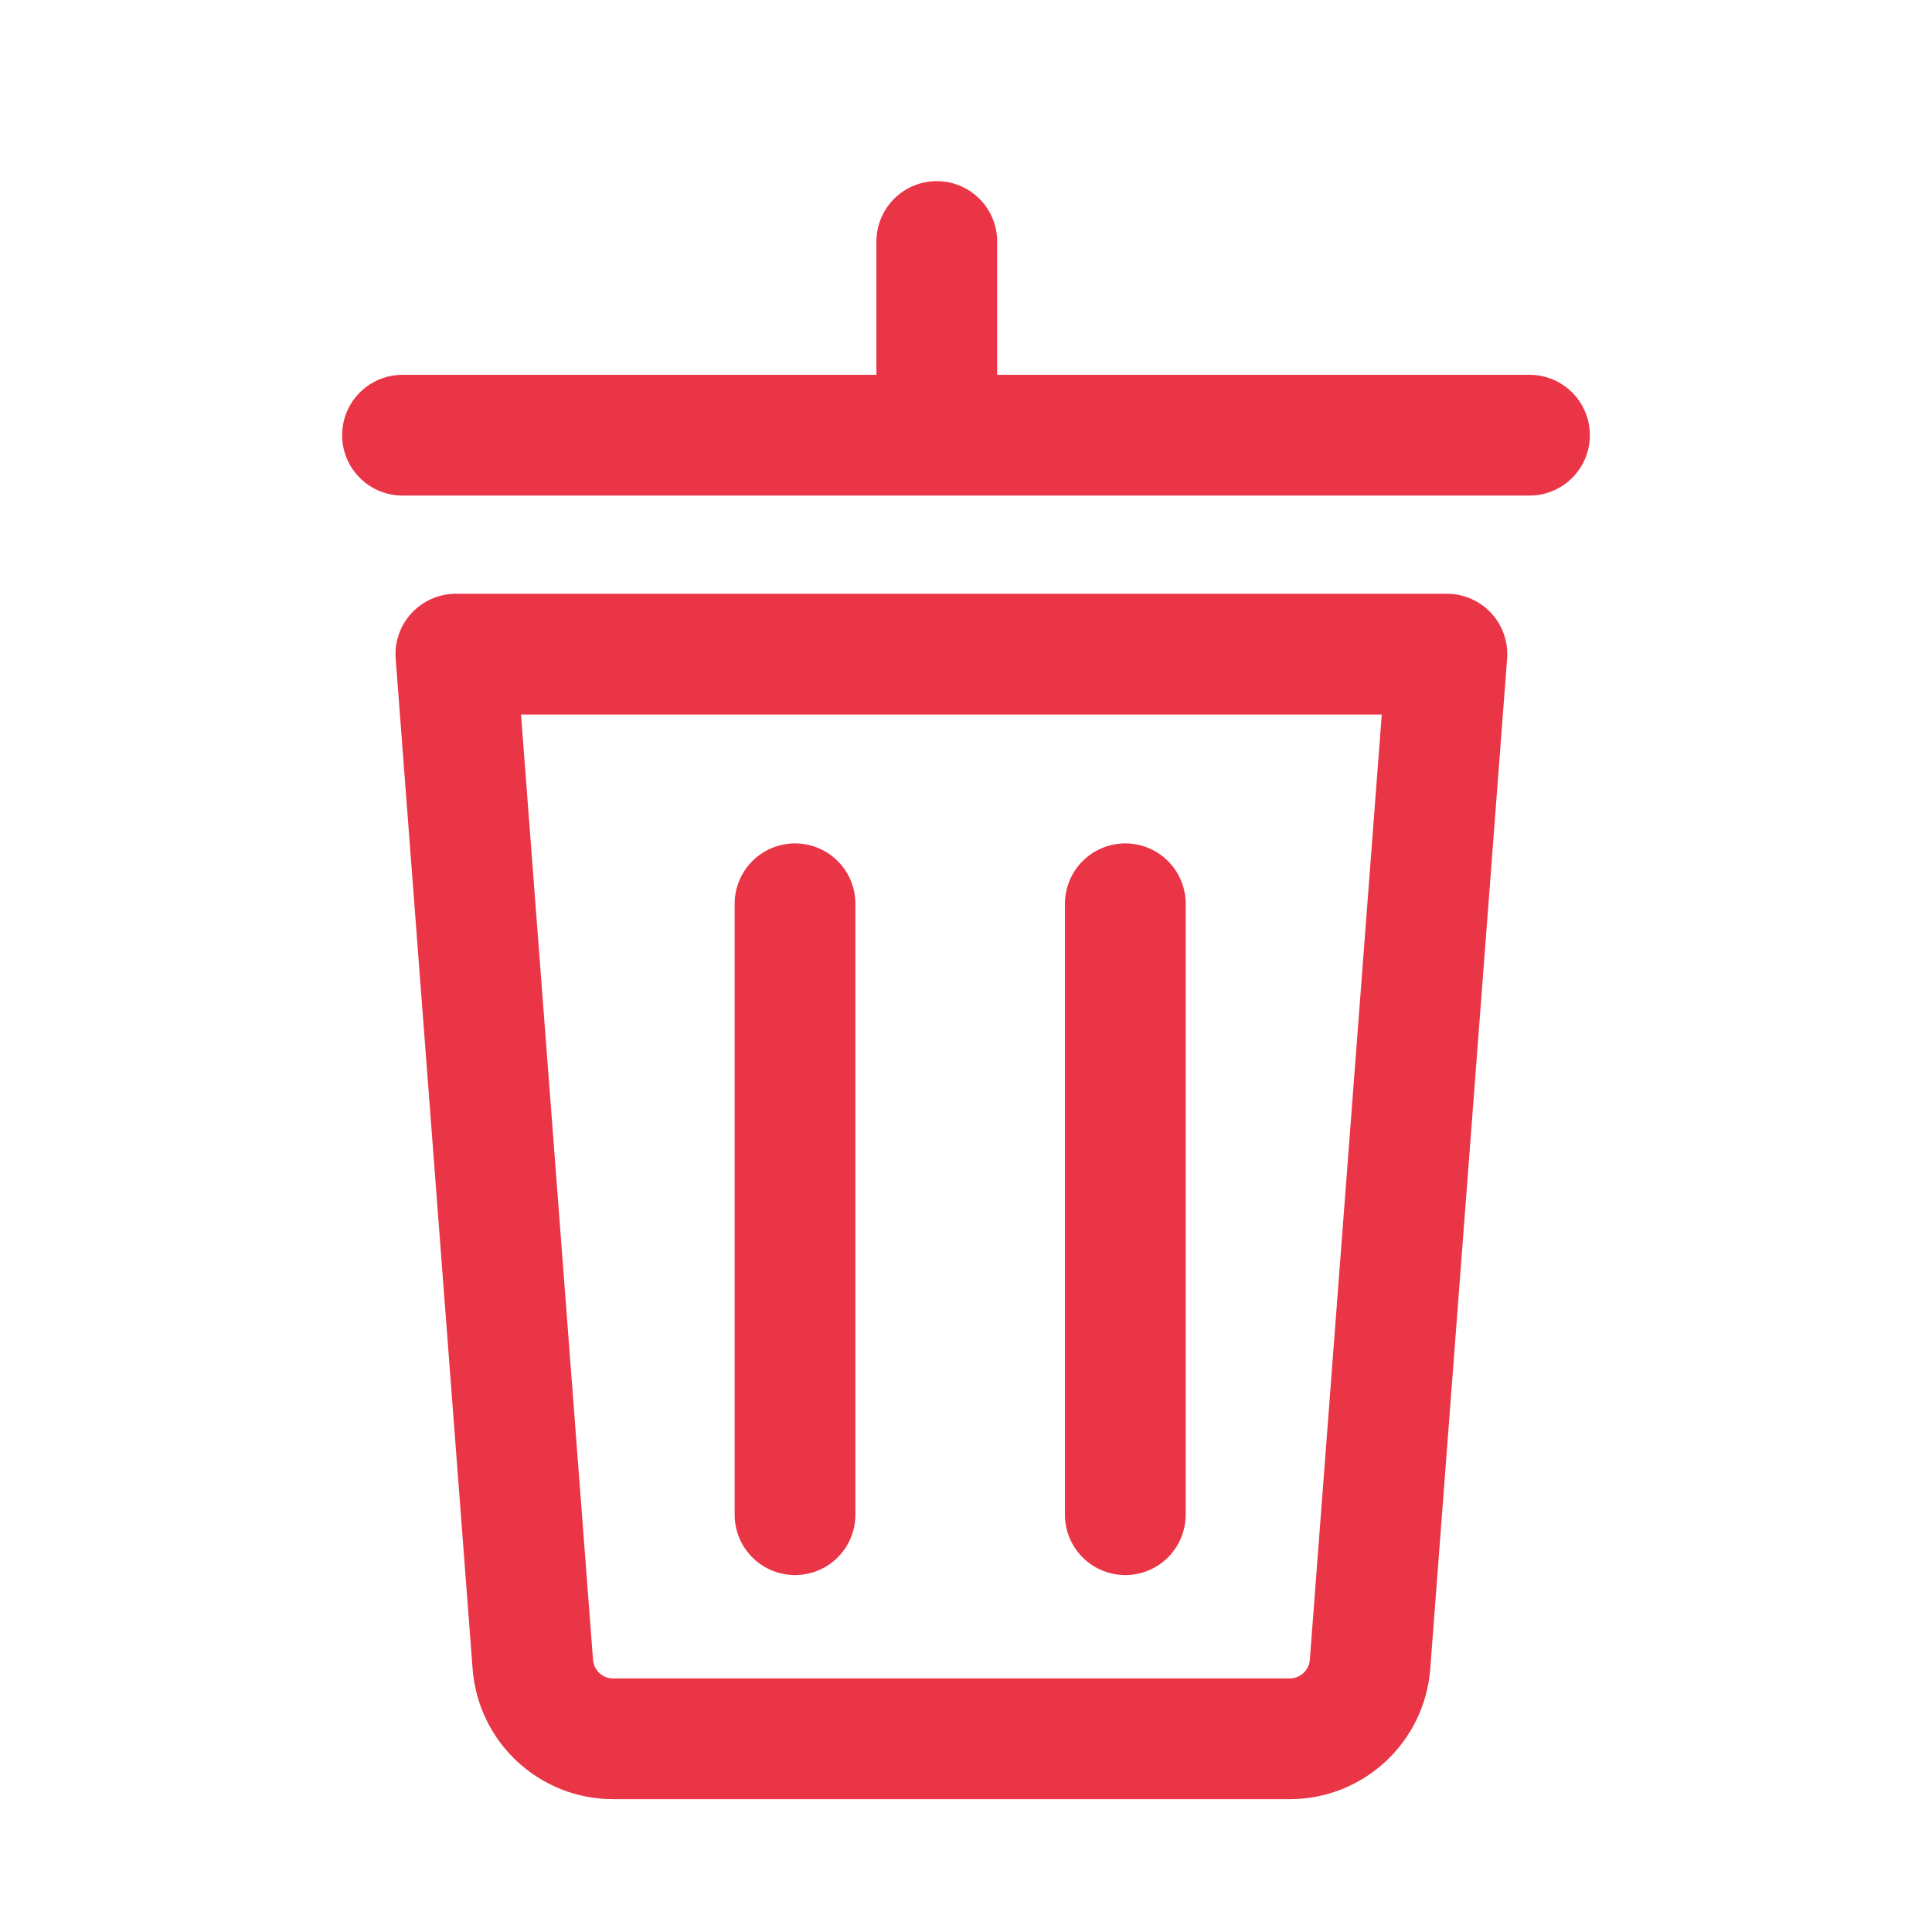 <svg width="24" height="24" viewBox="0 0 24 24" fill="none" xmlns="http://www.w3.org/2000/svg">
<path d="M13.979 18.816V11.227M5.663 8.126H17.974L17.019 20.676C16.979 21.197 16.544 21.6 16.021 21.6H7.616C7.093 21.6 6.659 21.197 6.619 20.676L5.663 8.126ZM5 5.406H19H5ZM11.637 5.182V3V5.182ZM9.876 18.816V11.227V18.816Z" stroke="#EA3546" stroke-width="1.5" stroke-linecap="round" stroke-linejoin="round"/>
</svg>
